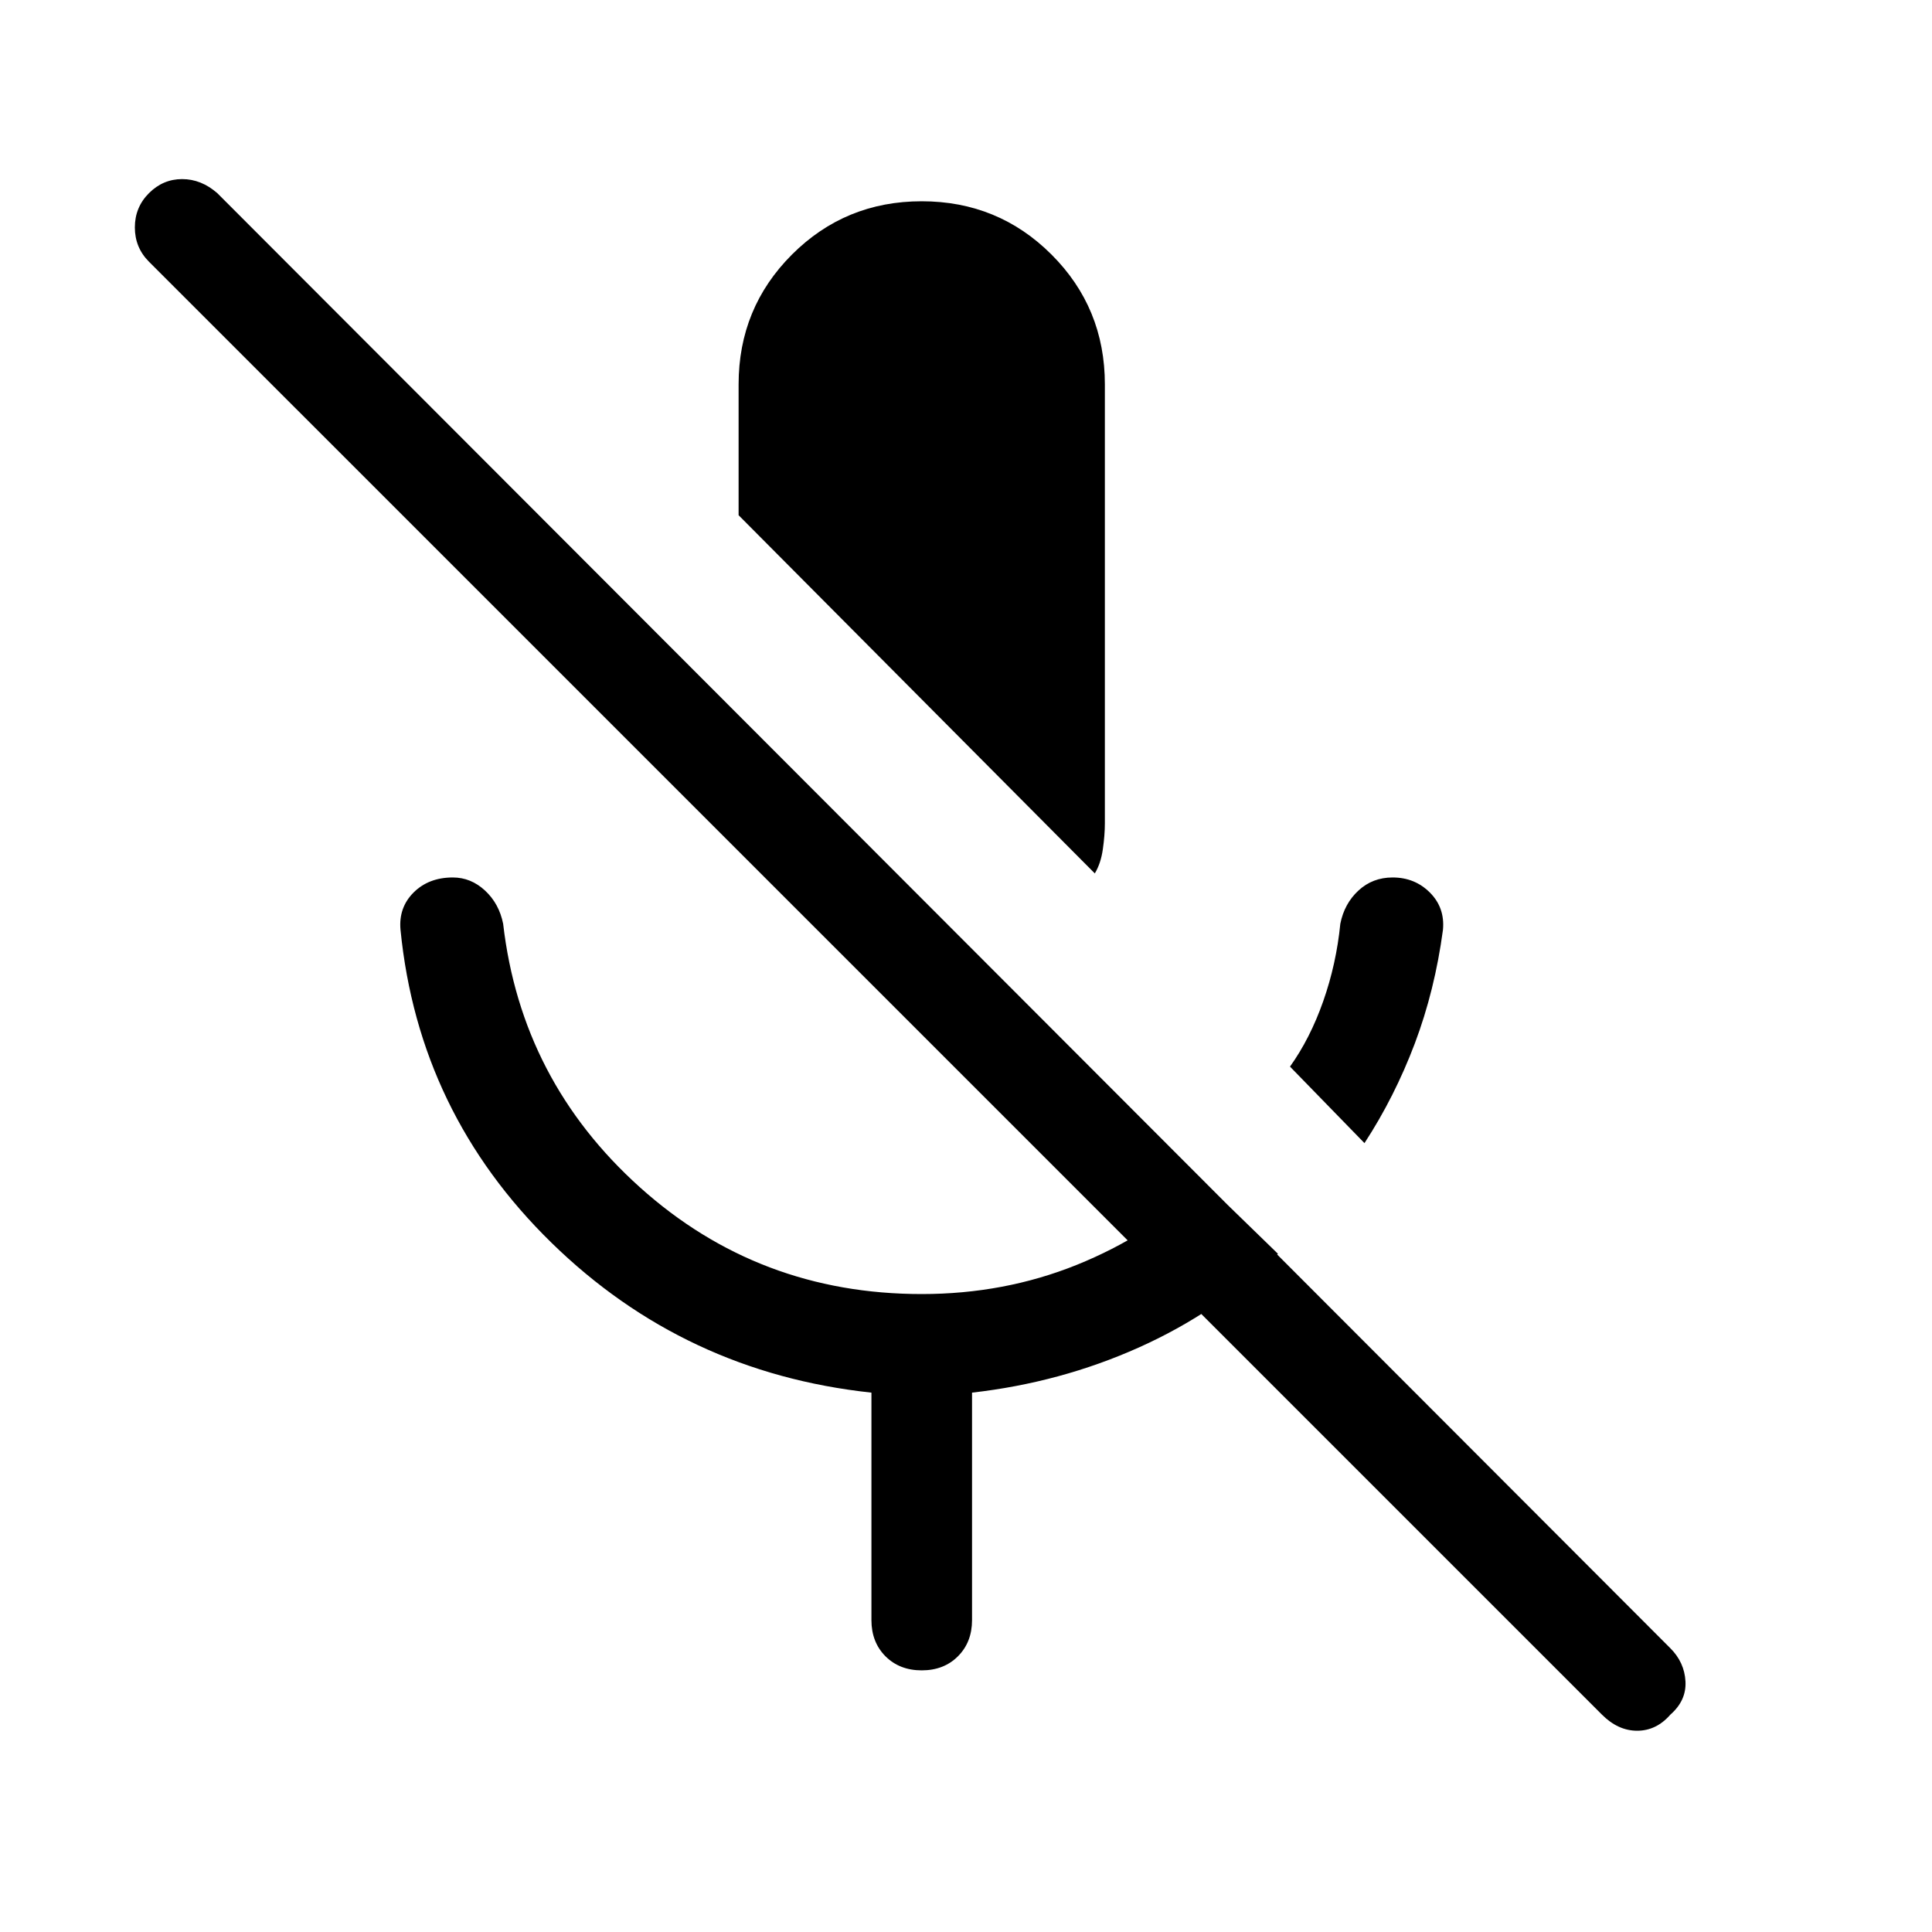 <svg xmlns="http://www.w3.org/2000/svg" height="40" width="40"><path d="m28.25 23.667-1.542-1.584q.417-.583.688-1.354.271-.771.354-1.604.083-.417.375-.687.292-.271.708-.271.459 0 .771.312.313.313.271.771-.167 1.25-.583 2.354-.417 1.104-1.042 2.063Zm-5.583-5.584-7.375-7.416V7.958q0-1.583 1.104-2.687 1.104-1.104 2.687-1.104 1.584 0 2.688 1.104t1.104 2.687v9.084q0 .25-.042.541-.041.292-.166.5Zm10.5 17.417L3.083 5.417q-.291-.292-.291-.709 0-.416.291-.708.292-.292.688-.292.396 0 .729.292l30.083 30.125q.292.292.313.687.021.396-.313.688-.291.333-.687.333-.396 0-.729-.333Zm-15.125-1.958v-4.709q-3.875-.416-6.625-3.104-2.75-2.687-3.125-6.479-.042-.458.27-.771.313-.312.813-.312.375 0 .667.271.291.27.375.687.375 3.25 2.833 5.458 2.458 2.209 5.833 2.209 1.709 0 3.209-.604 1.5-.605 2.666-1.688l1.5 1.458q-1.25 1.209-2.875 1.938-1.625.729-3.458.937v4.709q0 .458-.292.75-.291.291-.75.291-.458 0-.75-.291-.291-.292-.291-.75Z"/></svg>
